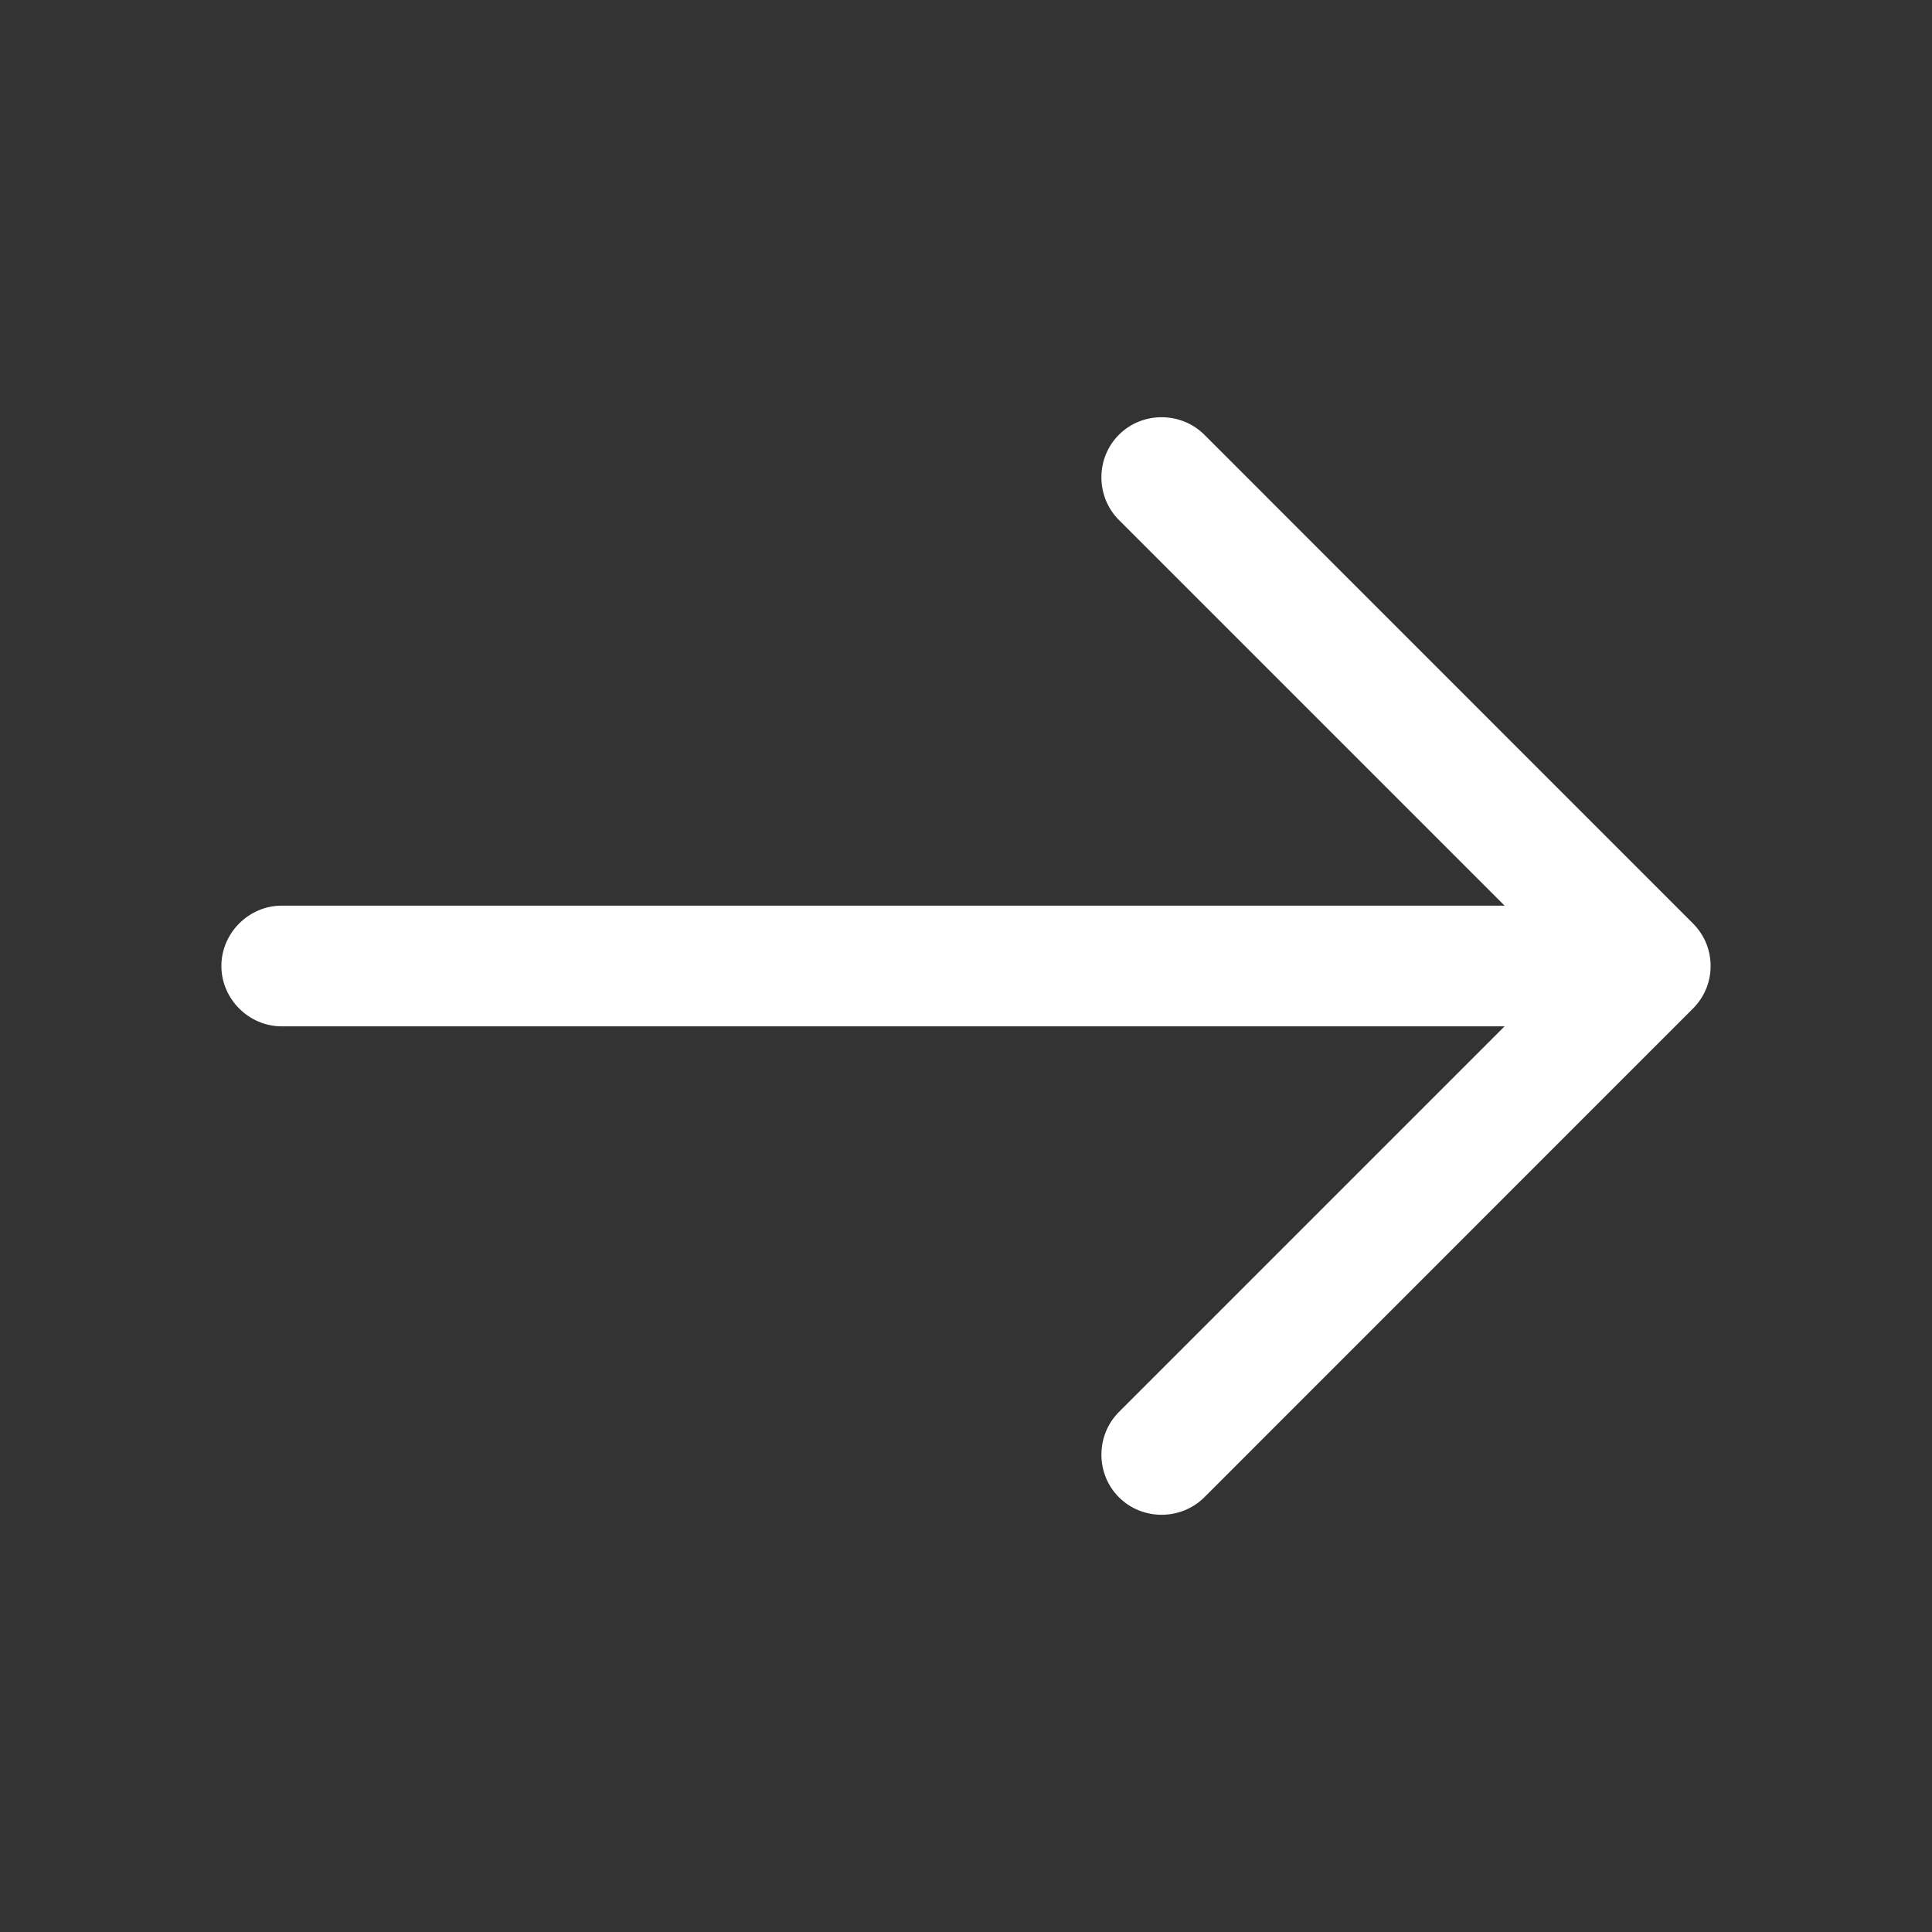 <svg width="17" height="17" viewBox="0 0 17 17" fill="none" xmlns="http://www.w3.org/2000/svg">
<rect x="0" y="0" width="17" height="17" fill="#333333" stroke="none"/>
<path d="M15.052 8.5C15.052 8.635 15.002 8.769 14.896 8.875L10.597 13.175C10.391 13.38 10.051 13.38 9.846 13.175C9.64 12.97 9.64 12.63 9.846 12.424L13.77 8.5L9.846 4.576C9.64 4.37 9.64 4.03 9.846 3.825C10.051 3.62 10.391 3.62 10.597 3.825L14.896 8.125C15.002 8.231 15.052 8.365 15.052 8.5Z" fill="white"/>
<path d="M14.932 8.5C14.932 8.79 14.691 9.031 14.4 9.031H2.479C2.189 9.031 1.948 8.79 1.948 8.5C1.948 8.21 2.189 7.969 2.479 7.969L14.4 7.969C14.691 7.969 14.932 8.21 14.932 8.5Z" fill="white"/>
</svg>
